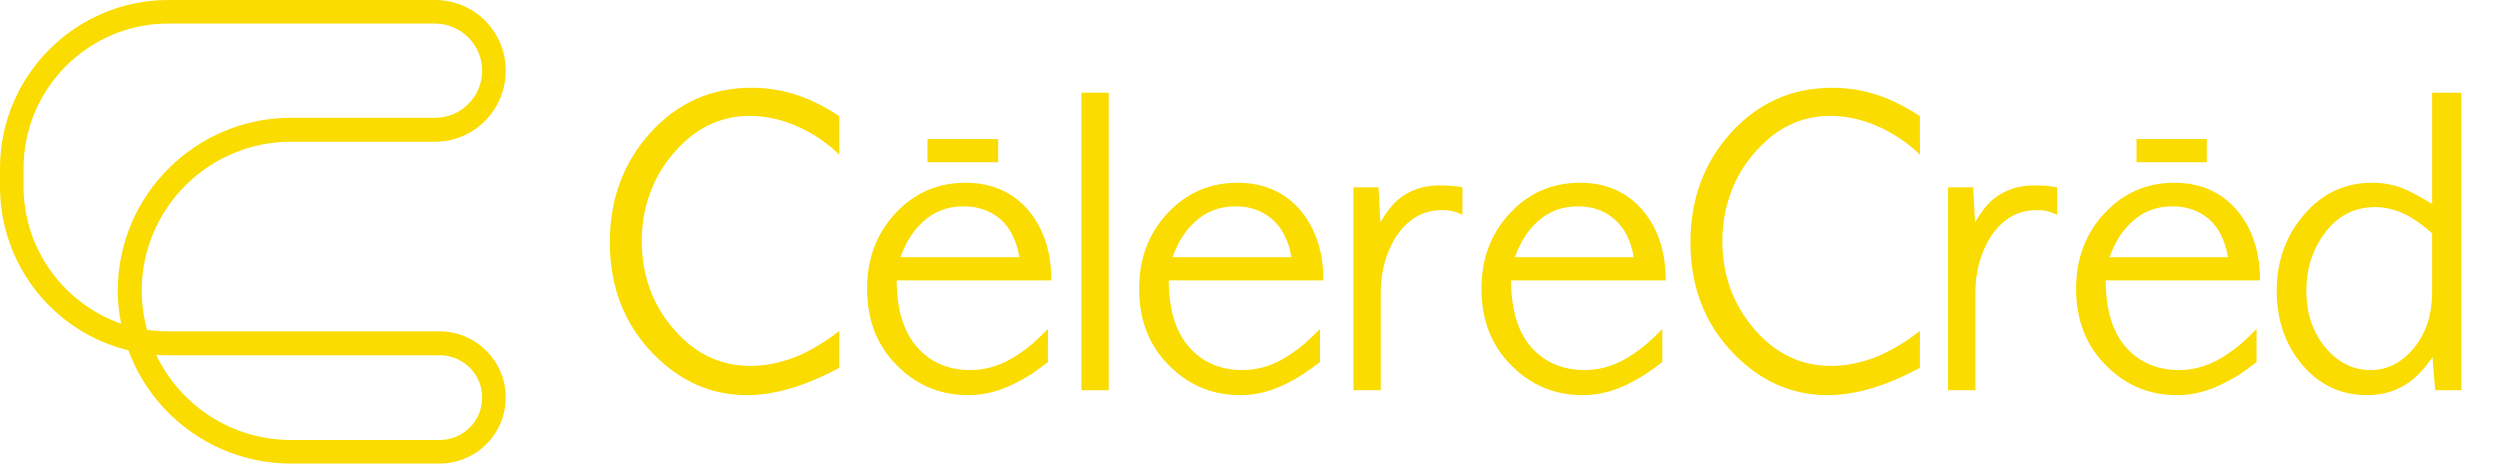 <svg width="195" height="37" viewBox="0 0 195 37" fill="none" xmlns="http://www.w3.org/2000/svg">
<path d="M65.468 9.069V12.062C64.737 11.351 63.897 10.738 62.949 10.225C61.467 9.434 59.975 9.039 58.474 9.039C56.162 9.039 54.176 10.017 52.517 11.973C51.687 12.941 51.074 13.998 50.679 15.144C50.264 16.29 50.057 17.506 50.057 18.79C50.057 21.457 50.886 23.749 52.546 25.666C54.186 27.582 56.182 28.54 58.533 28.54C59.639 28.54 60.775 28.323 61.941 27.888C63.087 27.434 64.263 26.742 65.468 25.814V28.689C62.82 30.111 60.42 30.822 58.266 30.822C55.48 30.822 53.04 29.745 50.946 27.592C48.693 25.28 47.567 22.386 47.567 18.908C47.567 15.55 48.614 12.704 50.709 10.373C52.843 8.022 55.48 6.846 58.622 6.846C59.847 6.846 61.022 7.034 62.149 7.409C63.275 7.785 64.381 8.338 65.468 9.069Z" fill="#FADC00"/>
<path d="M149.755 9.069V12.062C149.024 11.351 148.184 10.738 147.236 10.225C145.754 9.434 144.262 9.039 142.761 9.039C140.449 9.039 138.463 10.017 136.804 11.973C135.974 12.941 135.361 13.998 134.966 15.144C134.551 16.29 134.344 17.506 134.344 18.79C134.344 21.457 135.174 23.749 136.833 25.666C138.473 27.582 140.469 28.54 142.82 28.54C143.927 28.54 145.063 28.323 146.228 27.888C147.374 27.434 148.55 26.742 149.755 25.814V28.689C147.108 30.111 144.707 30.822 142.553 30.822C139.767 30.822 137.327 29.745 135.233 27.592C132.981 25.28 131.854 22.386 131.854 18.908C131.854 15.55 132.902 12.704 134.996 10.373C137.13 8.022 139.768 6.846 142.909 6.846C144.134 6.846 145.31 7.034 146.436 7.409C147.562 7.785 148.668 8.338 149.755 9.069Z" fill="#FADC00"/>
<path d="M84.347 7.231H86.481V30.437H84.347V7.231Z" fill="#FADC00"/>
<path fill-rule="evenodd" clip-rule="evenodd" d="M103.225 21.872H91.163C91.163 24.144 91.697 25.883 92.763 27.088C93.811 28.274 95.194 28.866 96.913 28.866C98.217 28.866 99.471 28.451 100.677 27.622C101.012 27.404 101.368 27.137 101.743 26.821C102.119 26.485 102.524 26.1 102.959 25.666V28.244C102.484 28.6 102.04 28.916 101.625 29.192C101.23 29.449 100.854 29.666 100.499 29.844C99.254 30.496 98.009 30.822 96.764 30.822C94.611 30.822 92.783 30.081 91.282 28.6C89.662 27.039 88.851 25.014 88.851 22.524C88.851 20.193 89.582 18.237 91.045 16.656C92.526 15.056 94.354 14.255 96.527 14.255C98.641 14.255 100.321 15.026 101.566 16.567C102.672 17.97 103.225 19.738 103.225 21.872ZM91.459 20.064H100.736C100.499 18.74 99.985 17.743 99.195 17.071C98.424 16.419 97.486 16.093 96.379 16.093C95.154 16.093 94.117 16.478 93.267 17.249C92.477 17.94 91.874 18.879 91.459 20.064Z" fill="#FADC00"/>
<path d="M114.072 14.611V16.745C113.855 16.666 113.677 16.597 113.539 16.537C113.401 16.498 113.282 16.468 113.183 16.448C113.084 16.429 112.976 16.409 112.857 16.389C112.758 16.389 112.62 16.389 112.442 16.389C111 16.389 109.815 17.081 108.886 18.464C108.096 19.748 107.7 21.18 107.7 22.761V30.437H105.567V14.611H107.523L107.671 17.338C108.165 16.508 108.629 15.915 109.064 15.559C109.953 14.828 111.02 14.463 112.265 14.463C112.6 14.463 112.907 14.473 113.183 14.492C113.48 14.512 113.776 14.552 114.072 14.611Z" fill="#FADC00"/>
<path fill-rule="evenodd" clip-rule="evenodd" d="M129.928 21.872H117.866C117.866 24.144 118.389 25.883 119.437 27.088C120.504 28.274 121.896 28.866 123.615 28.866C124.919 28.866 126.174 28.451 127.379 27.622C127.715 27.404 128.071 27.137 128.446 26.821C128.822 26.485 129.227 26.1 129.661 25.666V28.244C129.187 28.6 128.743 28.916 128.328 29.192C127.932 29.449 127.557 29.666 127.201 29.844C125.957 30.496 124.712 30.822 123.467 30.822C121.314 30.822 119.486 30.081 117.984 28.6C116.364 27.039 115.554 25.014 115.554 22.524C115.554 20.193 116.285 18.237 117.747 16.656C119.229 15.056 121.057 14.255 123.23 14.255C125.344 14.255 127.024 15.026 128.268 16.567C129.375 17.97 129.928 19.738 129.928 21.872ZM118.162 20.064H127.439C127.201 18.74 126.688 17.743 125.897 17.071C125.127 16.419 124.188 16.093 123.082 16.093C121.857 16.093 120.82 16.478 119.97 17.249C119.18 17.94 118.577 18.879 118.162 20.064Z" fill="#FADC00"/>
<path d="M160.454 14.611V16.745C160.237 16.666 160.059 16.597 159.921 16.537C159.782 16.498 159.664 16.468 159.565 16.448C159.466 16.429 159.358 16.409 159.239 16.389C159.14 16.389 159.002 16.389 158.824 16.389C157.382 16.389 156.196 17.081 155.268 18.464C154.477 19.748 154.082 21.18 154.082 22.761V30.437H151.948V14.611H153.904L154.053 17.338C154.546 16.508 155.011 15.915 155.445 15.559C156.335 14.828 157.401 14.463 158.646 14.463C158.982 14.463 159.288 14.473 159.565 14.492C159.861 14.512 160.158 14.552 160.454 14.611Z" fill="#FADC00"/>
<path fill-rule="evenodd" clip-rule="evenodd" d="M189.706 7.231H191.988V30.437H189.943L189.735 27.859C189.459 28.254 189.182 28.609 188.905 28.925C188.629 29.222 188.352 29.479 188.076 29.696C187.088 30.447 185.942 30.822 184.638 30.822C182.603 30.822 180.913 30.032 179.57 28.451C178.246 26.871 177.584 24.954 177.584 22.702C177.584 20.39 178.286 18.414 179.688 16.774C181.111 15.095 182.889 14.255 185.023 14.255C185.912 14.255 186.742 14.413 187.513 14.729C187.789 14.848 188.115 15.006 188.491 15.204C188.846 15.401 189.251 15.638 189.706 15.915V7.231ZM189.706 22.761V18.197C188.777 17.387 187.967 16.844 187.275 16.567C186.584 16.29 185.912 16.152 185.26 16.152C183.64 16.152 182.326 16.834 181.318 18.197C180.37 19.481 179.896 20.973 179.896 22.672C179.896 24.49 180.419 26.001 181.467 27.207C182.435 28.313 183.581 28.866 184.904 28.866C186.209 28.866 187.335 28.293 188.283 27.147C189.231 26.001 189.706 24.539 189.706 22.761Z" fill="#FADC00"/>
<path fill-rule="evenodd" clip-rule="evenodd" d="M34.29 36.157H22.702C16.893 36.157 11.914 32.482 10.017 27.325C4.268 25.932 0 20.746 0 14.552V13.129C0 5.898 5.898 0 13.129 0H33.934C36.987 0 39.447 2.46 39.447 5.512C39.447 8.565 36.987 11.055 33.934 11.055H22.702C16.271 11.055 11.055 16.271 11.055 22.672C11.055 23.739 11.203 24.747 11.47 25.725C12.003 25.804 12.556 25.843 13.129 25.843H34.29C37.135 25.843 39.447 28.185 39.447 31C39.447 33.845 37.135 36.157 34.29 36.157ZM12.181 27.681C14.048 31.593 18.049 34.319 22.702 34.319H34.29C36.127 34.319 37.609 32.838 37.609 31C37.609 29.192 36.127 27.71 34.29 27.71H13.129C12.813 27.71 12.497 27.701 12.181 27.681ZM13.129 1.837C6.905 1.837 1.838 6.905 1.838 13.129V14.552C1.838 19.501 5.038 23.709 9.454 25.251C9.276 24.421 9.187 23.561 9.187 22.672C9.187 15.233 15.263 9.187 22.702 9.187H33.934C35.95 9.187 37.609 7.557 37.609 5.512C37.609 3.497 35.95 1.837 33.934 1.837H13.129Z" fill="#FADC00"/>
<path fill-rule="evenodd" clip-rule="evenodd" d="M82.005 21.872H69.943C69.943 24.144 70.477 25.883 71.543 27.088C72.591 28.274 73.974 28.866 75.693 28.866C76.997 28.866 78.251 28.451 79.457 27.622C79.792 27.404 80.148 27.137 80.523 26.821C80.899 26.485 81.304 26.1 81.739 25.666V28.244C81.264 28.6 80.83 28.916 80.434 29.192C80.02 29.449 79.634 29.666 79.279 29.844C78.034 30.496 76.789 30.822 75.544 30.822C73.391 30.822 71.563 30.081 70.062 28.6C68.441 27.039 67.631 25.014 67.631 22.524C67.631 20.193 68.362 18.237 69.825 16.656C71.306 15.056 73.134 14.255 75.307 14.255C77.421 14.255 79.101 15.026 80.346 16.567C81.452 17.97 82.005 19.738 82.005 21.872ZM70.239 20.064H79.516C79.279 18.74 78.775 17.743 78.004 17.071C77.214 16.419 76.266 16.093 75.159 16.093C73.934 16.093 72.897 16.478 72.047 17.249C71.257 17.94 70.654 18.879 70.239 20.064Z" fill="#FADC00"/>
<path d="M77.856 12.655H72.344V10.847H77.856V12.655Z" fill="#FADC00"/>
<path fill-rule="evenodd" clip-rule="evenodd" d="M176.28 21.872H164.248C164.248 24.144 164.771 25.883 165.818 27.088C166.885 28.274 168.268 28.866 169.968 28.866C171.272 28.866 172.526 28.451 173.731 27.622C174.067 27.404 174.423 27.137 174.798 26.821C175.174 26.485 175.579 26.1 176.013 25.666V28.244C175.539 28.6 175.105 28.916 174.709 29.192C174.295 29.449 173.909 29.666 173.554 29.844C172.309 30.496 171.064 30.822 169.819 30.822C167.686 30.822 165.868 30.081 164.366 28.6C162.746 27.039 161.936 25.014 161.936 22.524C161.936 20.193 162.667 18.237 164.129 16.656C165.611 15.056 167.439 14.255 169.612 14.255C171.706 14.255 173.376 15.026 174.621 16.567C175.727 17.97 176.28 19.738 176.28 21.872ZM164.544 20.064H173.791C173.554 18.74 173.05 17.743 172.279 17.071C171.489 16.419 170.55 16.093 169.464 16.093C168.239 16.093 167.201 16.478 166.352 17.249C165.562 17.94 164.959 18.879 164.544 20.064Z" fill="#FADC00"/>
<path d="M172.131 12.655H166.648V10.847H172.131V12.655Z" fill="#FADC00"/>
</svg>
